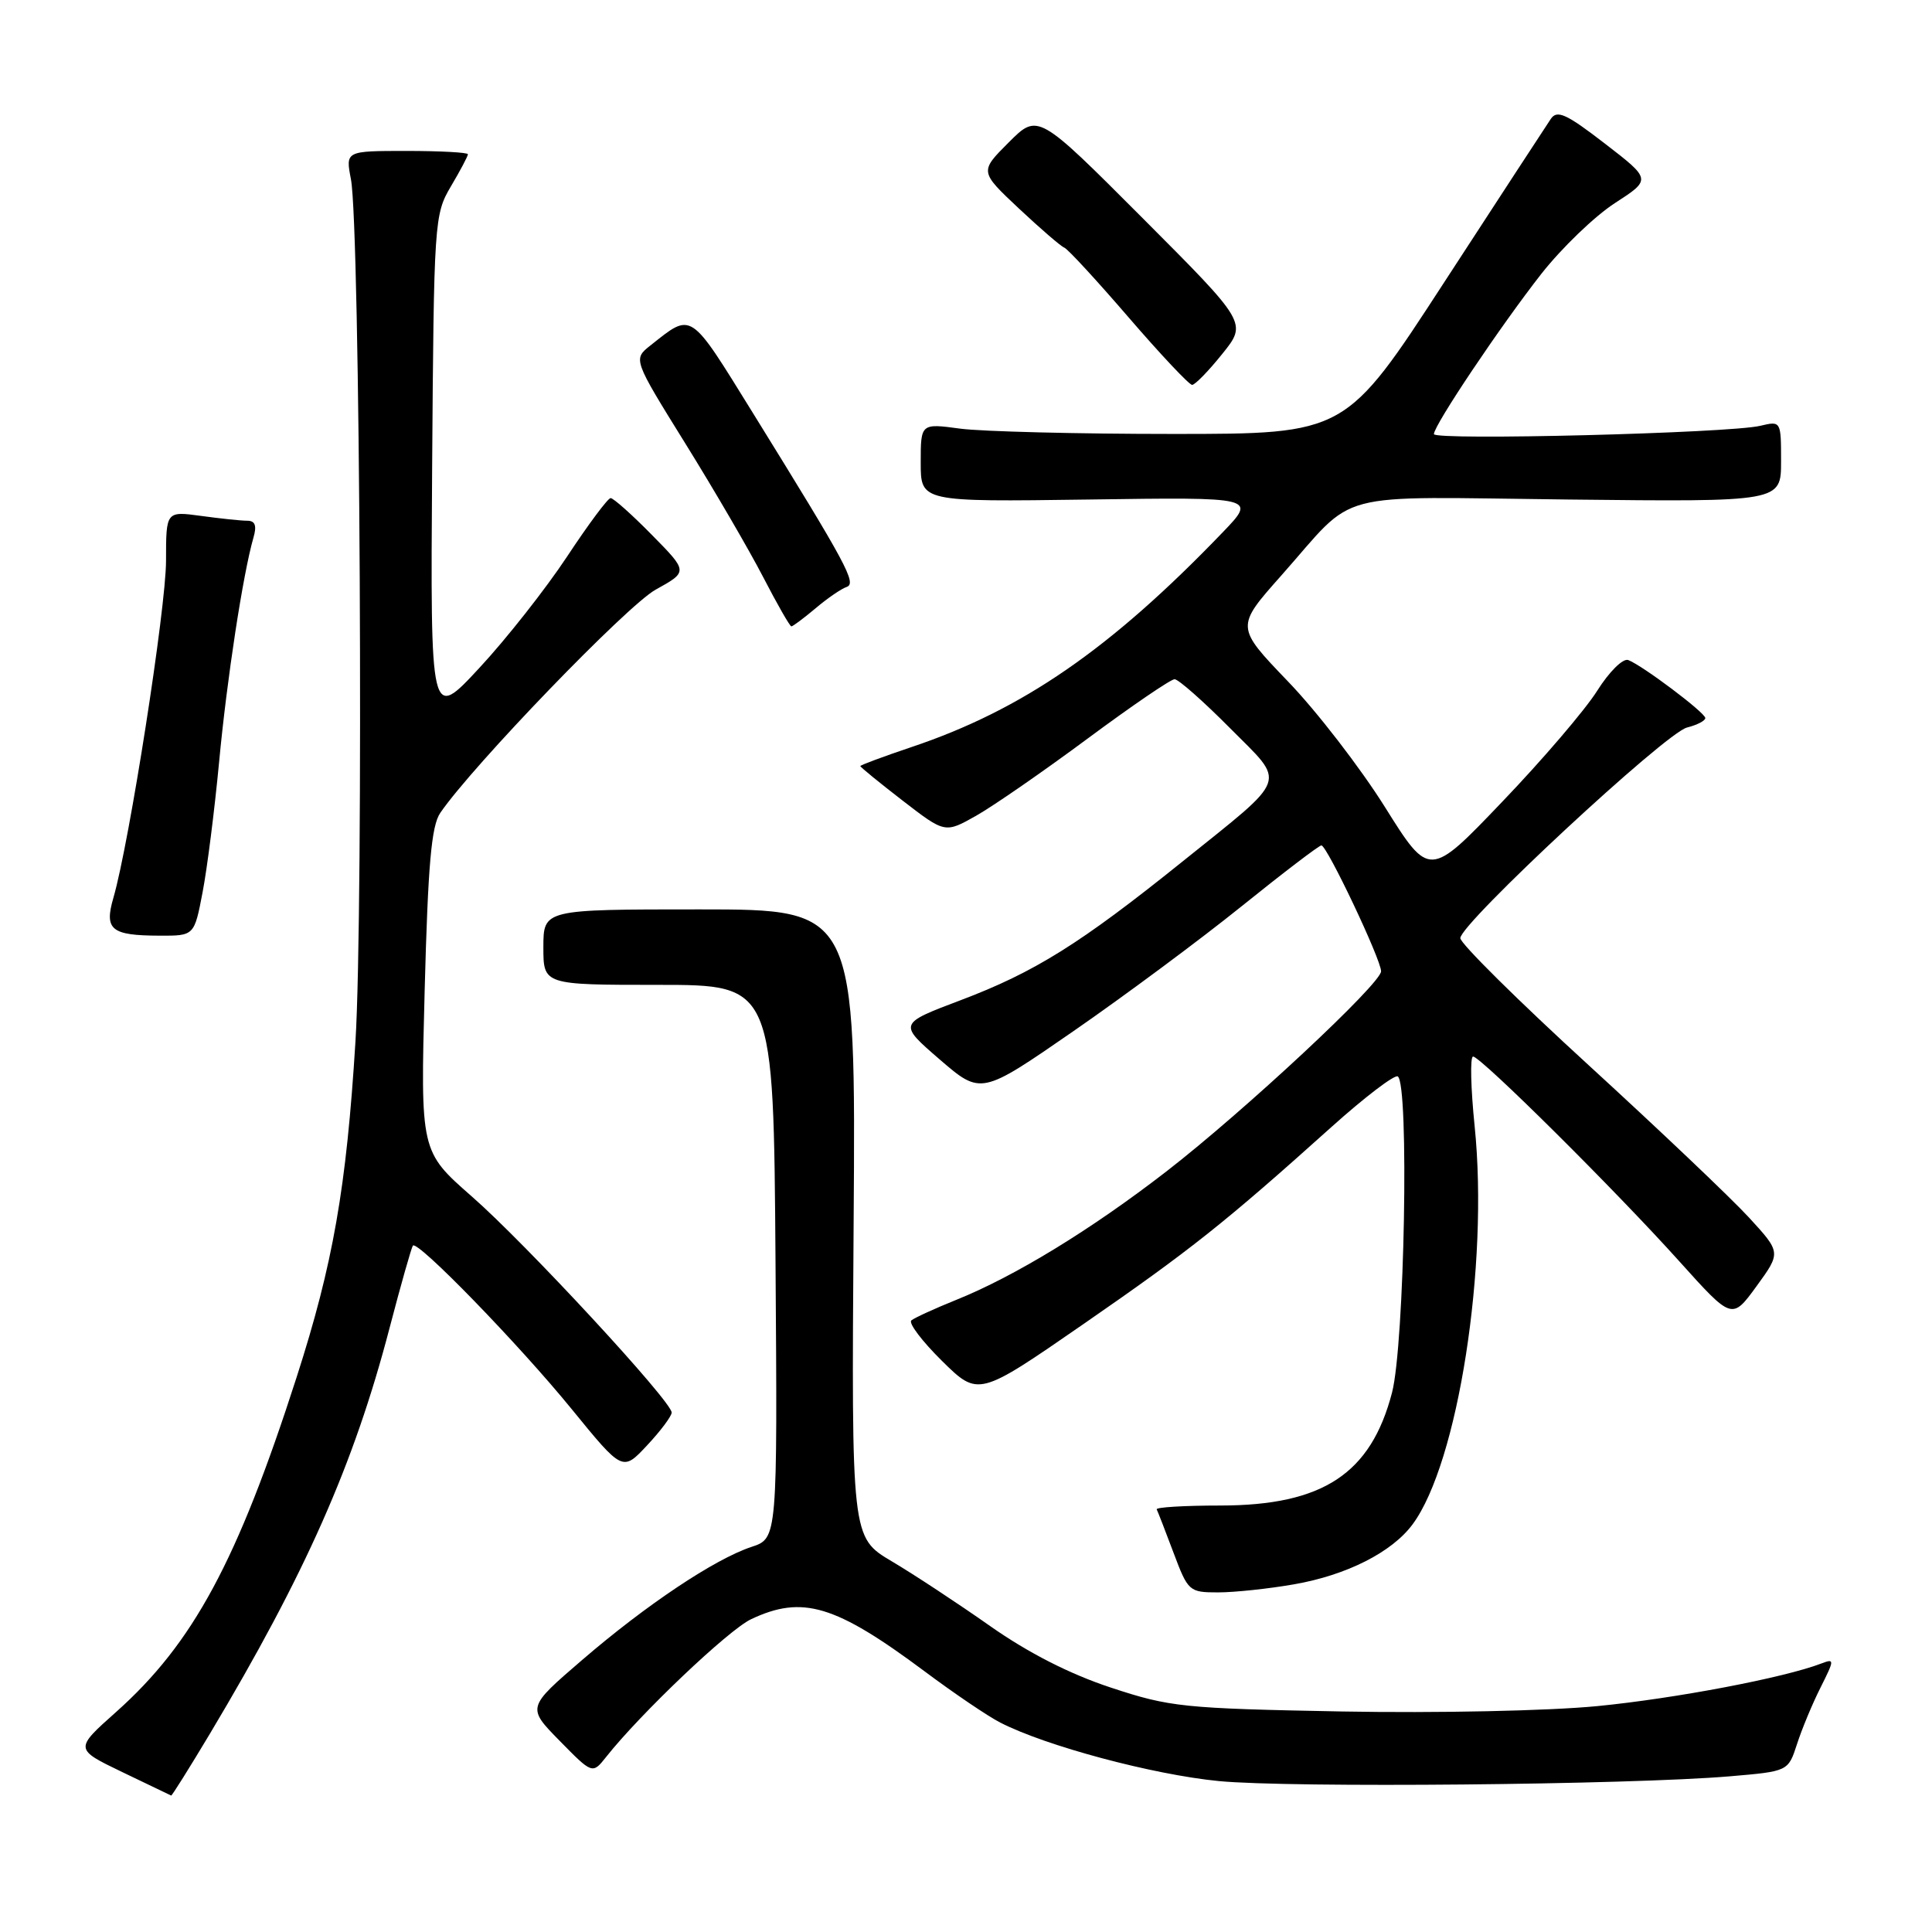 <?xml version="1.0" encoding="UTF-8" standalone="no"?>
<!DOCTYPE svg PUBLIC "-//W3C//DTD SVG 1.1//EN" "http://www.w3.org/Graphics/SVG/1.1/DTD/svg11.dtd" >
<svg xmlns="http://www.w3.org/2000/svg" xmlns:xlink="http://www.w3.org/1999/xlink" version="1.1" viewBox="0 0 256 256">
 <g >
 <path fill="currentColor"
d=" M 27.80 229.75 C 40.48 208.53 46.89 194.06 51.61 176.00 C 53.12 170.22 54.52 165.30 54.71 165.05 C 55.31 164.29 68.77 178.14 75.78 186.75 C 82.50 194.99 82.50 194.99 85.75 191.51 C 87.54 189.60 89.00 187.64 89.00 187.17 C 89.00 185.69 69.68 164.80 62.52 158.54 C 55.71 152.57 55.71 152.57 56.27 131.24 C 56.71 114.56 57.16 109.43 58.34 107.71 C 62.63 101.44 83.11 80.21 86.88 78.13 C 91.18 75.75 91.18 75.75 86.38 70.88 C 83.74 68.19 81.28 66.00 80.91 66.00 C 80.55 66.00 77.95 69.49 75.14 73.75 C 72.32 78.01 67.10 84.65 63.52 88.50 C 57.03 95.50 57.03 95.50 57.26 62.00 C 57.49 29.27 57.55 28.41 59.75 24.69 C 60.99 22.60 62.00 20.69 62.00 20.44 C 62.00 20.20 58.35 20.00 53.89 20.00 C 45.78 20.00 45.78 20.00 46.50 23.75 C 47.72 30.11 48.19 120.39 47.10 138.00 C 45.90 157.41 44.13 167.50 39.30 182.50 C 31.45 206.89 25.59 217.75 15.38 226.85 C 9.87 231.76 9.87 231.76 16.18 234.80 C 19.66 236.47 22.58 237.87 22.68 237.92 C 22.78 237.96 25.08 234.29 27.80 229.75 Z  M 229.22 235.37 C 236.94 234.71 236.94 234.71 238.11 231.11 C 238.75 229.12 240.15 225.75 241.23 223.61 C 243.09 219.90 243.10 219.75 241.34 220.42 C 236.43 222.31 221.98 225.06 211.64 226.07 C 205.16 226.70 190.39 227.01 177.81 226.78 C 156.78 226.38 155.02 226.20 147.21 223.62 C 141.75 221.82 136.28 219.03 131.21 215.47 C 126.97 212.49 121.10 208.62 118.16 206.88 C 112.82 203.71 112.82 203.71 113.11 162.10 C 113.40 120.50 113.40 120.50 92.70 120.50 C 72.01 120.50 72.01 120.50 72.00 125.50 C 72.00 130.50 72.00 130.50 87.25 130.50 C 102.50 130.50 102.50 130.50 102.76 167.17 C 103.02 203.84 103.02 203.84 99.58 204.97 C 94.71 206.58 85.63 212.64 77.12 219.97 C 69.82 226.25 69.82 226.25 74.16 230.67 C 78.50 235.09 78.50 235.09 80.32 232.80 C 84.84 227.08 96.52 215.98 99.51 214.56 C 106.33 211.33 110.68 212.64 122.54 221.48 C 126.41 224.37 130.91 227.42 132.54 228.25 C 138.57 231.35 152.72 235.14 161.48 236.00 C 170.90 236.92 215.88 236.50 229.22 235.37 Z  M 171.47 209.93 C 178.43 208.72 184.44 205.68 187.17 201.99 C 193.20 193.86 197.28 167.65 195.40 149.25 C 194.88 144.16 194.78 140.00 195.19 140.00 C 196.21 140.00 214.14 157.80 222.58 167.20 C 229.50 174.89 229.50 174.89 232.75 170.43 C 236.00 165.96 236.00 165.96 231.75 161.33 C 229.41 158.78 219.85 149.70 210.50 141.14 C 201.15 132.59 193.50 125.01 193.50 124.31 C 193.50 122.38 220.69 97.11 223.54 96.40 C 224.89 96.06 225.98 95.49 225.96 95.14 C 225.92 94.41 217.64 88.18 215.75 87.46 C 215.05 87.20 213.23 89.00 211.63 91.54 C 210.05 94.05 204.40 100.66 199.07 106.22 C 189.40 116.34 189.40 116.34 183.50 106.92 C 180.25 101.74 174.48 94.25 170.66 90.29 C 163.73 83.07 163.73 83.07 169.75 76.29 C 180.00 64.74 175.86 65.84 207.89 66.19 C 236.00 66.50 236.00 66.50 236.00 61.13 C 236.00 55.79 235.99 55.77 233.25 56.42 C 229.16 57.40 190.00 58.39 190.00 57.52 C 190.00 56.35 198.84 43.17 204.24 36.28 C 206.93 32.86 211.30 28.65 213.97 26.92 C 218.82 23.78 218.82 23.78 212.66 19.03 C 207.57 15.10 206.33 14.53 205.50 15.74 C 204.95 16.55 198.61 26.27 191.40 37.35 C 178.31 57.50 178.31 57.50 155.40 57.50 C 142.81 57.50 130.14 57.18 127.25 56.80 C 122.00 56.09 122.00 56.09 122.00 61.30 C 122.00 66.50 122.00 66.50 144.25 66.19 C 166.50 65.87 166.50 65.87 162.00 70.55 C 147.13 86.02 135.46 94.07 120.75 99.00 C 117.04 100.25 114.00 101.38 114.00 101.51 C 114.00 101.65 116.53 103.71 119.61 106.09 C 125.22 110.42 125.22 110.42 129.36 108.08 C 131.64 106.79 138.27 102.20 144.11 97.87 C 149.95 93.54 155.13 90.00 155.64 90.00 C 156.14 90.00 159.43 92.90 162.95 96.45 C 170.48 104.04 170.97 102.67 156.57 114.25 C 143.16 125.03 137.09 128.83 127.27 132.54 C 119.04 135.65 119.04 135.65 124.51 140.38 C 129.99 145.10 129.99 145.10 142.24 136.63 C 148.98 131.97 159.00 124.53 164.50 120.10 C 170.00 115.67 174.77 112.03 175.09 112.02 C 175.82 112.00 183.00 127.15 183.00 128.70 C 183.00 130.33 164.88 147.22 154.58 155.20 C 144.62 162.91 134.47 169.12 126.68 172.25 C 123.83 173.40 121.17 174.62 120.76 174.96 C 120.35 175.31 122.18 177.72 124.82 180.33 C 129.64 185.07 129.64 185.07 143.57 175.44 C 157.76 165.63 162.30 162.02 176.44 149.32 C 180.83 145.38 184.78 142.37 185.21 142.63 C 186.74 143.58 186.11 178.15 184.45 184.53 C 181.65 195.28 175.29 199.47 161.75 199.49 C 156.94 199.49 153.12 199.72 153.27 200.00 C 153.41 200.28 154.42 202.86 155.50 205.75 C 157.42 210.86 157.57 211.00 161.40 211.00 C 163.57 211.00 168.10 210.52 171.47 209.93 Z  M 26.84 118.25 C 27.45 115.09 28.43 107.33 29.03 101.00 C 30.06 90.00 32.20 76.04 33.58 71.25 C 34.05 69.64 33.81 69.00 32.76 69.00 C 31.94 69.00 29.19 68.71 26.64 68.36 C 22.00 67.73 22.00 67.73 22.00 74.30 C 22.00 80.56 17.14 111.67 15.03 118.95 C 13.79 123.20 14.72 123.96 21.12 123.98 C 25.74 124.00 25.74 124.00 26.84 118.25 Z  M 108.07 80.60 C 109.64 79.27 111.48 78.01 112.17 77.78 C 113.56 77.31 112.26 74.91 99.78 54.75 C 91.29 41.04 91.77 41.36 86.19 45.77 C 83.88 47.60 83.88 47.60 90.82 58.78 C 94.64 64.93 99.28 72.90 101.13 76.48 C 102.98 80.06 104.66 82.99 104.86 83.00 C 105.05 83.00 106.50 81.92 108.07 80.60 Z  M 161.96 46.89 C 165.26 42.79 165.26 42.79 151.40 28.90 C 137.53 15.00 137.53 15.00 133.66 18.87 C 129.80 22.73 129.80 22.73 135.00 27.62 C 137.86 30.30 140.57 32.64 141.02 32.81 C 141.47 32.97 145.31 37.14 149.55 42.06 C 153.79 46.98 157.58 51.00 157.96 51.00 C 158.35 51.00 160.15 49.15 161.96 46.89 Z "/>
</g>
</svg>